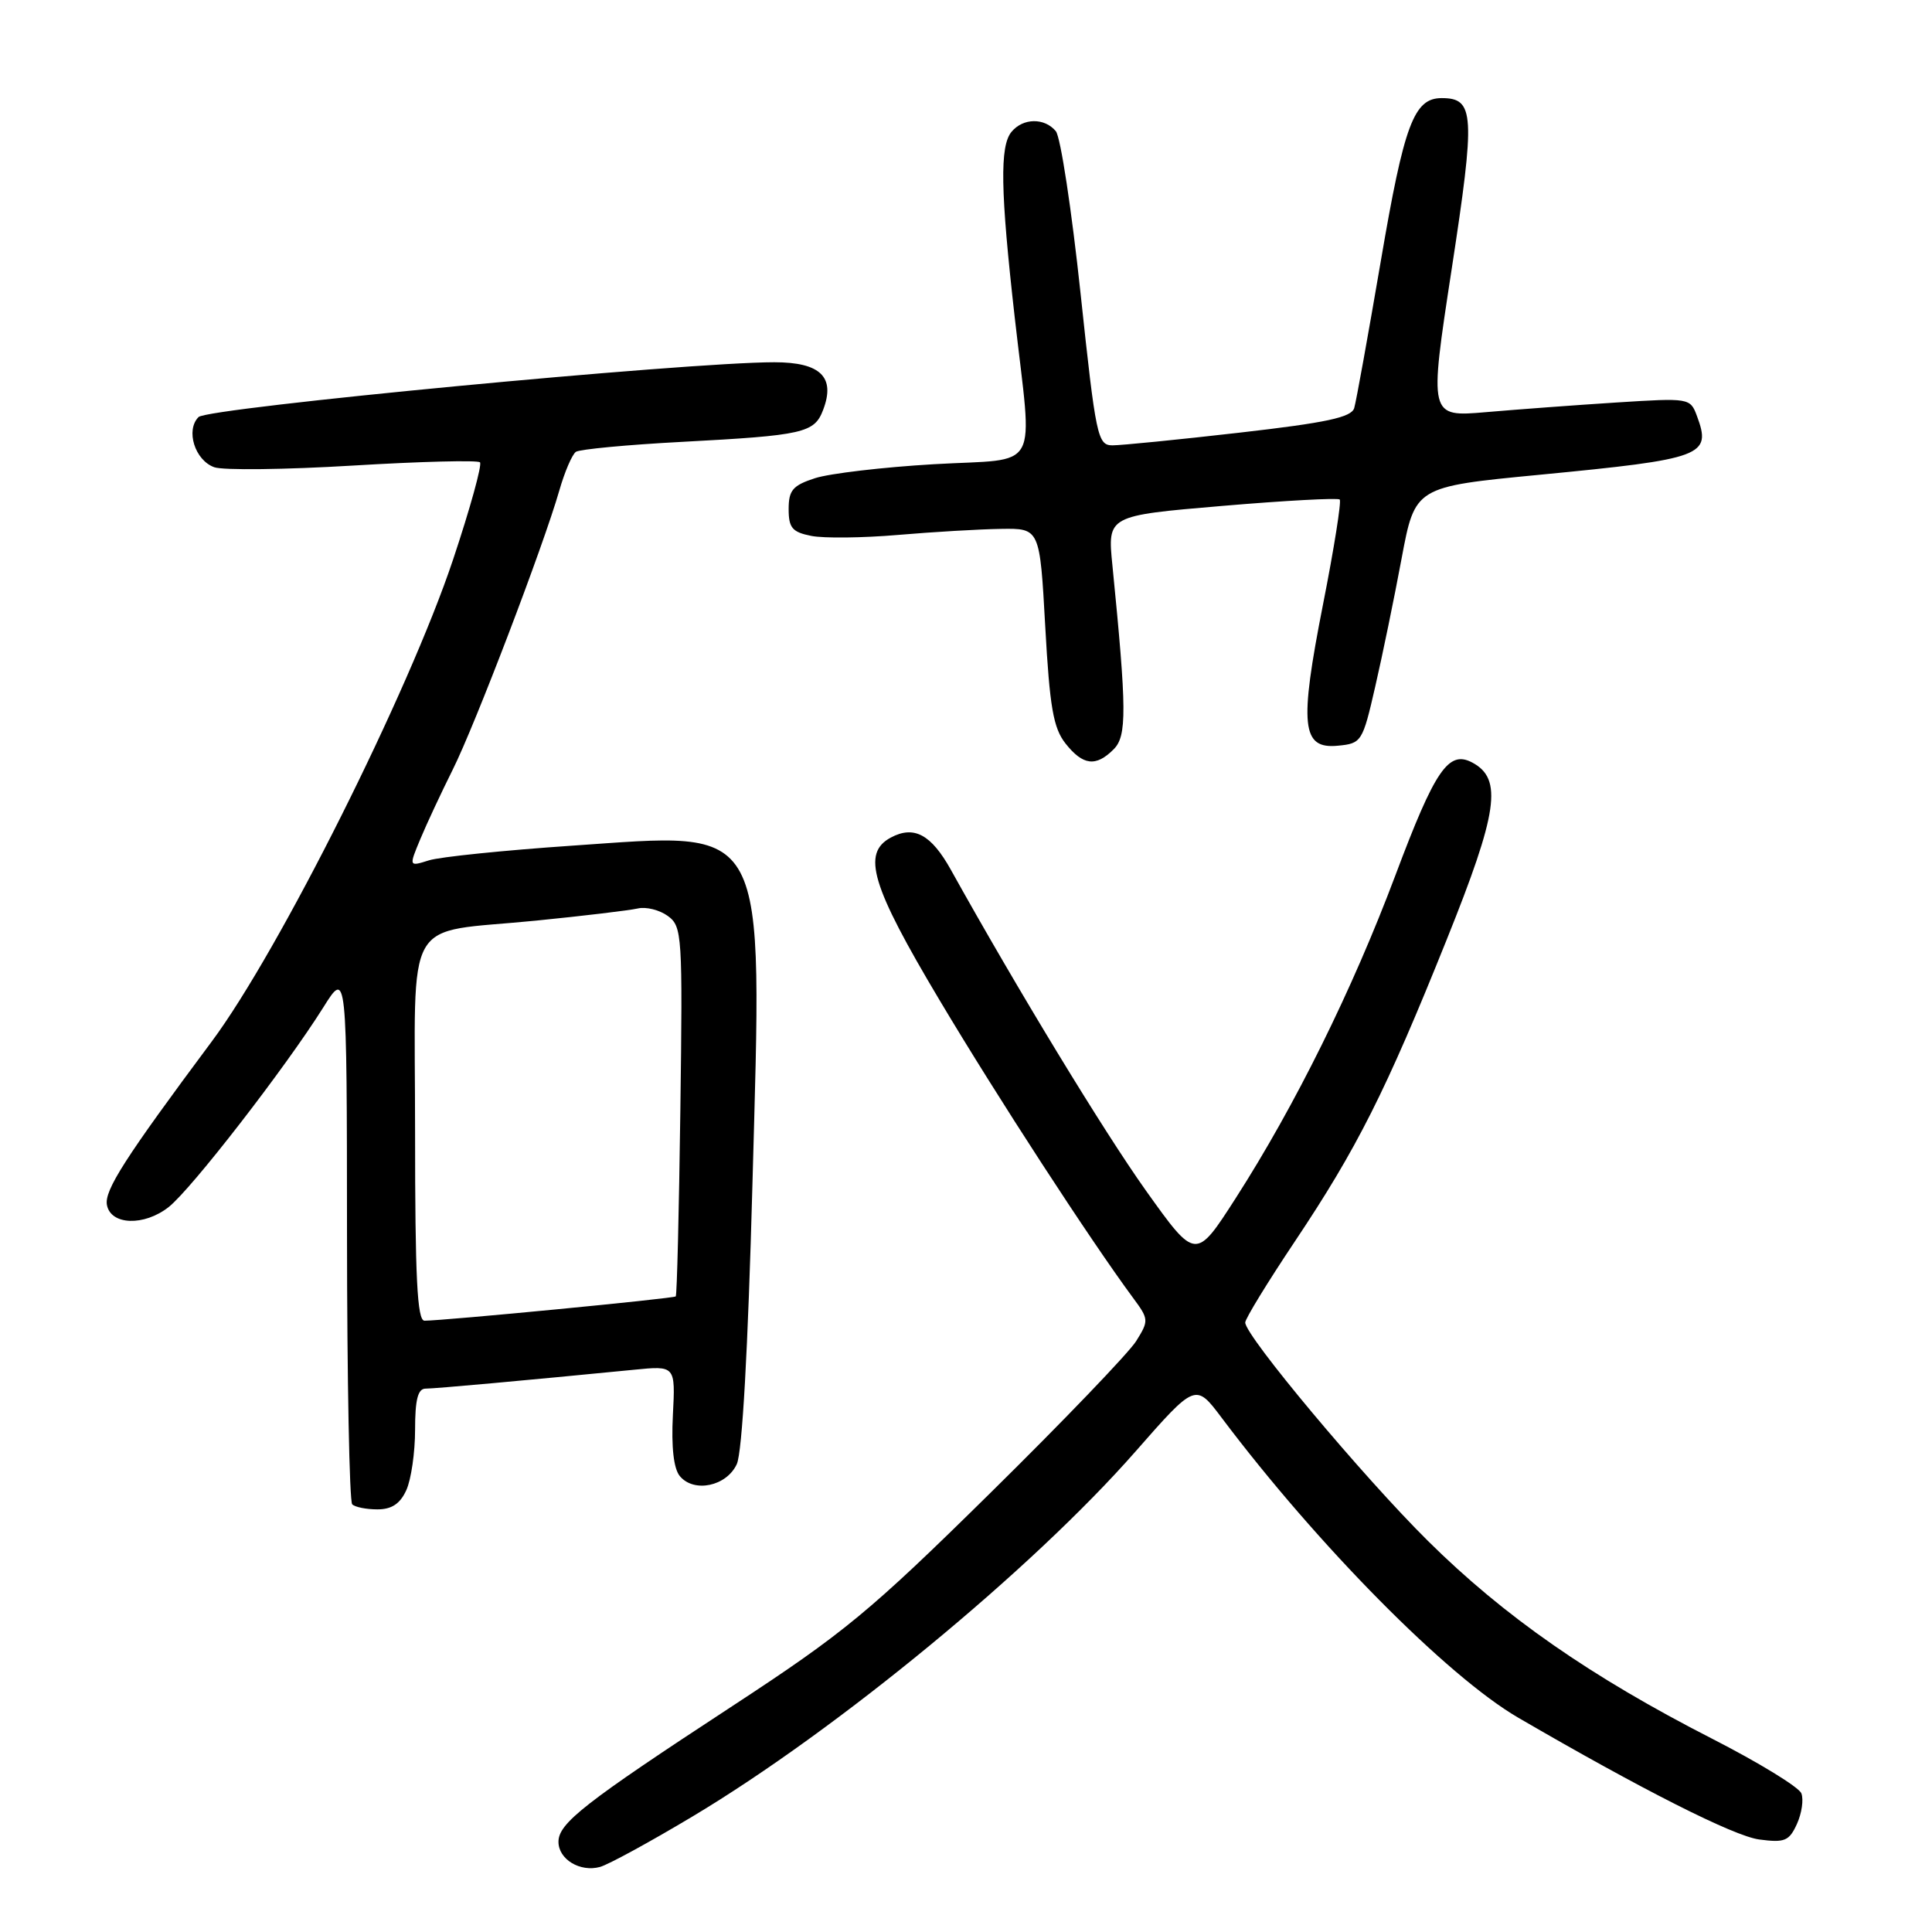 <?xml version="1.0" encoding="UTF-8" standalone="no"?>
<!DOCTYPE svg PUBLIC "-//W3C//DTD SVG 1.1//EN" "http://www.w3.org/Graphics/SVG/1.1/DTD/svg11.dtd" >
<svg xmlns="http://www.w3.org/2000/svg" xmlns:xlink="http://www.w3.org/1999/xlink" version="1.1" viewBox="0 0 256 256">
 <g >
 <path fill="currentColor"
d=" M 91.80 240.67 C 110.92 229.23 136.79 207.91 150.46 192.33 C 158.42 183.26 158.42 183.26 161.89 187.88 C 174.60 204.77 191.76 222.12 201.17 227.60 C 217.53 237.12 229.73 243.29 233.10 243.74 C 236.48 244.19 237.07 243.95 238.10 241.69 C 238.74 240.28 239.01 238.46 238.69 237.63 C 238.38 236.81 233.03 233.54 226.81 230.36 C 210.76 222.15 199.30 214.18 189.20 204.17 C 180.59 195.64 165.00 177.01 165.00 175.24 C 165.00 174.74 167.95 169.92 171.56 164.52 C 179.81 152.18 183.62 144.62 191.69 124.52 C 198.49 107.61 199.13 103.21 195.10 101.05 C 191.94 99.36 190.16 101.96 184.89 116.00 C 179.19 131.17 171.61 146.49 163.74 158.76 C 158.44 167.01 158.44 167.01 151.84 157.76 C 146.24 149.89 134.84 131.15 126.00 115.26 C 123.39 110.57 121.11 109.34 118.04 110.98 C 114.16 113.06 115.44 117.34 124.50 132.53 C 132.15 145.37 144.43 164.25 150.14 171.98 C 152.23 174.80 152.24 174.99 150.55 177.70 C 149.59 179.24 140.87 188.33 131.16 197.89 C 115.24 213.57 111.88 216.35 97.00 226.09 C 77.46 238.88 74.00 241.58 74.00 244.05 C 74.00 246.37 76.86 248.10 79.50 247.38 C 80.60 247.08 86.14 244.06 91.80 240.67 Z  M 53.84 197.45 C 54.48 196.05 55.00 192.45 55.00 189.45 C 55.00 185.46 55.37 184.00 56.39 184.00 C 57.66 184.00 69.52 182.92 84.00 181.50 C 89.50 180.95 89.50 180.95 89.16 187.52 C 88.94 191.76 89.27 194.62 90.08 195.59 C 91.95 197.85 96.28 196.94 97.63 194.00 C 98.35 192.42 99.11 178.84 99.70 157.00 C 101.01 108.28 102.06 110.27 75.75 112.06 C 66.81 112.67 58.30 113.54 56.84 114.00 C 54.17 114.84 54.17 114.84 55.70 111.17 C 56.54 109.15 58.47 105.03 59.98 102.00 C 62.94 96.09 71.99 72.38 74.11 65.00 C 74.82 62.52 75.81 60.22 76.31 59.87 C 76.81 59.53 83.14 58.93 90.36 58.55 C 106.49 57.69 107.91 57.37 109.07 54.31 C 110.73 49.96 108.72 48.00 102.60 48.00 C 90.89 48.00 27.54 54.03 26.31 55.26 C 24.57 57.00 25.82 60.99 28.39 61.91 C 29.55 62.33 37.82 62.23 46.77 61.69 C 55.72 61.15 63.29 60.96 63.60 61.26 C 63.90 61.57 62.30 67.37 60.03 74.16 C 54.16 91.72 36.98 126.02 28.06 138.00 C 16.56 153.44 13.80 157.74 14.17 159.67 C 14.68 162.35 19.10 162.50 22.35 159.94 C 25.35 157.58 37.83 141.46 42.83 133.50 C 45.96 128.50 45.96 128.50 45.98 163.58 C 45.99 182.88 46.30 198.97 46.67 199.33 C 47.03 199.70 48.54 200.00 50.01 200.00 C 51.90 200.00 53.02 199.26 53.84 197.45 Z  M 147.56 99.29 C 149.33 97.53 149.31 94.11 147.40 74.91 C 146.74 68.33 146.74 68.33 161.91 67.04 C 170.26 66.33 177.28 65.95 177.52 66.19 C 177.76 66.43 176.77 72.68 175.31 80.07 C 172.14 96.17 172.47 99.28 177.28 98.81 C 180.41 98.51 180.55 98.30 182.22 91.00 C 183.17 86.88 184.75 79.22 185.72 74.00 C 187.50 64.50 187.50 64.50 204.00 62.91 C 225.74 60.81 226.82 60.41 224.85 55.11 C 223.97 52.74 223.83 52.72 214.23 53.33 C 208.88 53.67 201.09 54.25 196.92 54.61 C 189.35 55.26 189.35 55.26 192.35 35.69 C 195.51 15.09 195.39 13.00 191.03 13.00 C 187.35 13.00 186.06 16.45 182.97 34.56 C 181.28 44.43 179.70 53.21 179.44 54.07 C 179.08 55.30 175.79 56.01 164.24 57.33 C 156.13 58.26 148.56 59.01 147.41 59.01 C 145.44 59.00 145.21 57.92 143.18 38.88 C 142.00 27.81 140.53 18.13 139.90 17.38 C 138.40 15.58 135.56 15.62 134.03 17.47 C 132.46 19.36 132.56 25.29 134.45 42.00 C 136.83 62.99 138.10 60.68 123.75 61.51 C 117.01 61.90 109.92 62.74 108.00 63.36 C 105.04 64.32 104.50 64.96 104.50 67.46 C 104.50 69.95 104.98 70.51 107.50 71.01 C 109.15 71.34 114.33 71.28 119.00 70.88 C 123.67 70.48 129.81 70.12 132.64 70.08 C 137.78 70.00 137.78 70.00 138.50 83.01 C 139.09 93.70 139.57 96.46 141.18 98.51 C 143.49 101.43 145.21 101.65 147.56 99.29 Z  M 55.00 149.98 C 55.00 120.60 53.20 123.76 71.00 121.99 C 77.33 121.36 83.40 120.63 84.50 120.38 C 85.60 120.12 87.39 120.57 88.49 121.37 C 90.39 122.76 90.46 123.83 90.15 147.16 C 89.97 160.55 89.70 171.63 89.54 171.78 C 89.28 172.06 58.88 174.99 56.25 175.00 C 55.28 175.00 55.00 169.33 55.00 149.98 Z "/>
</g>
</svg>